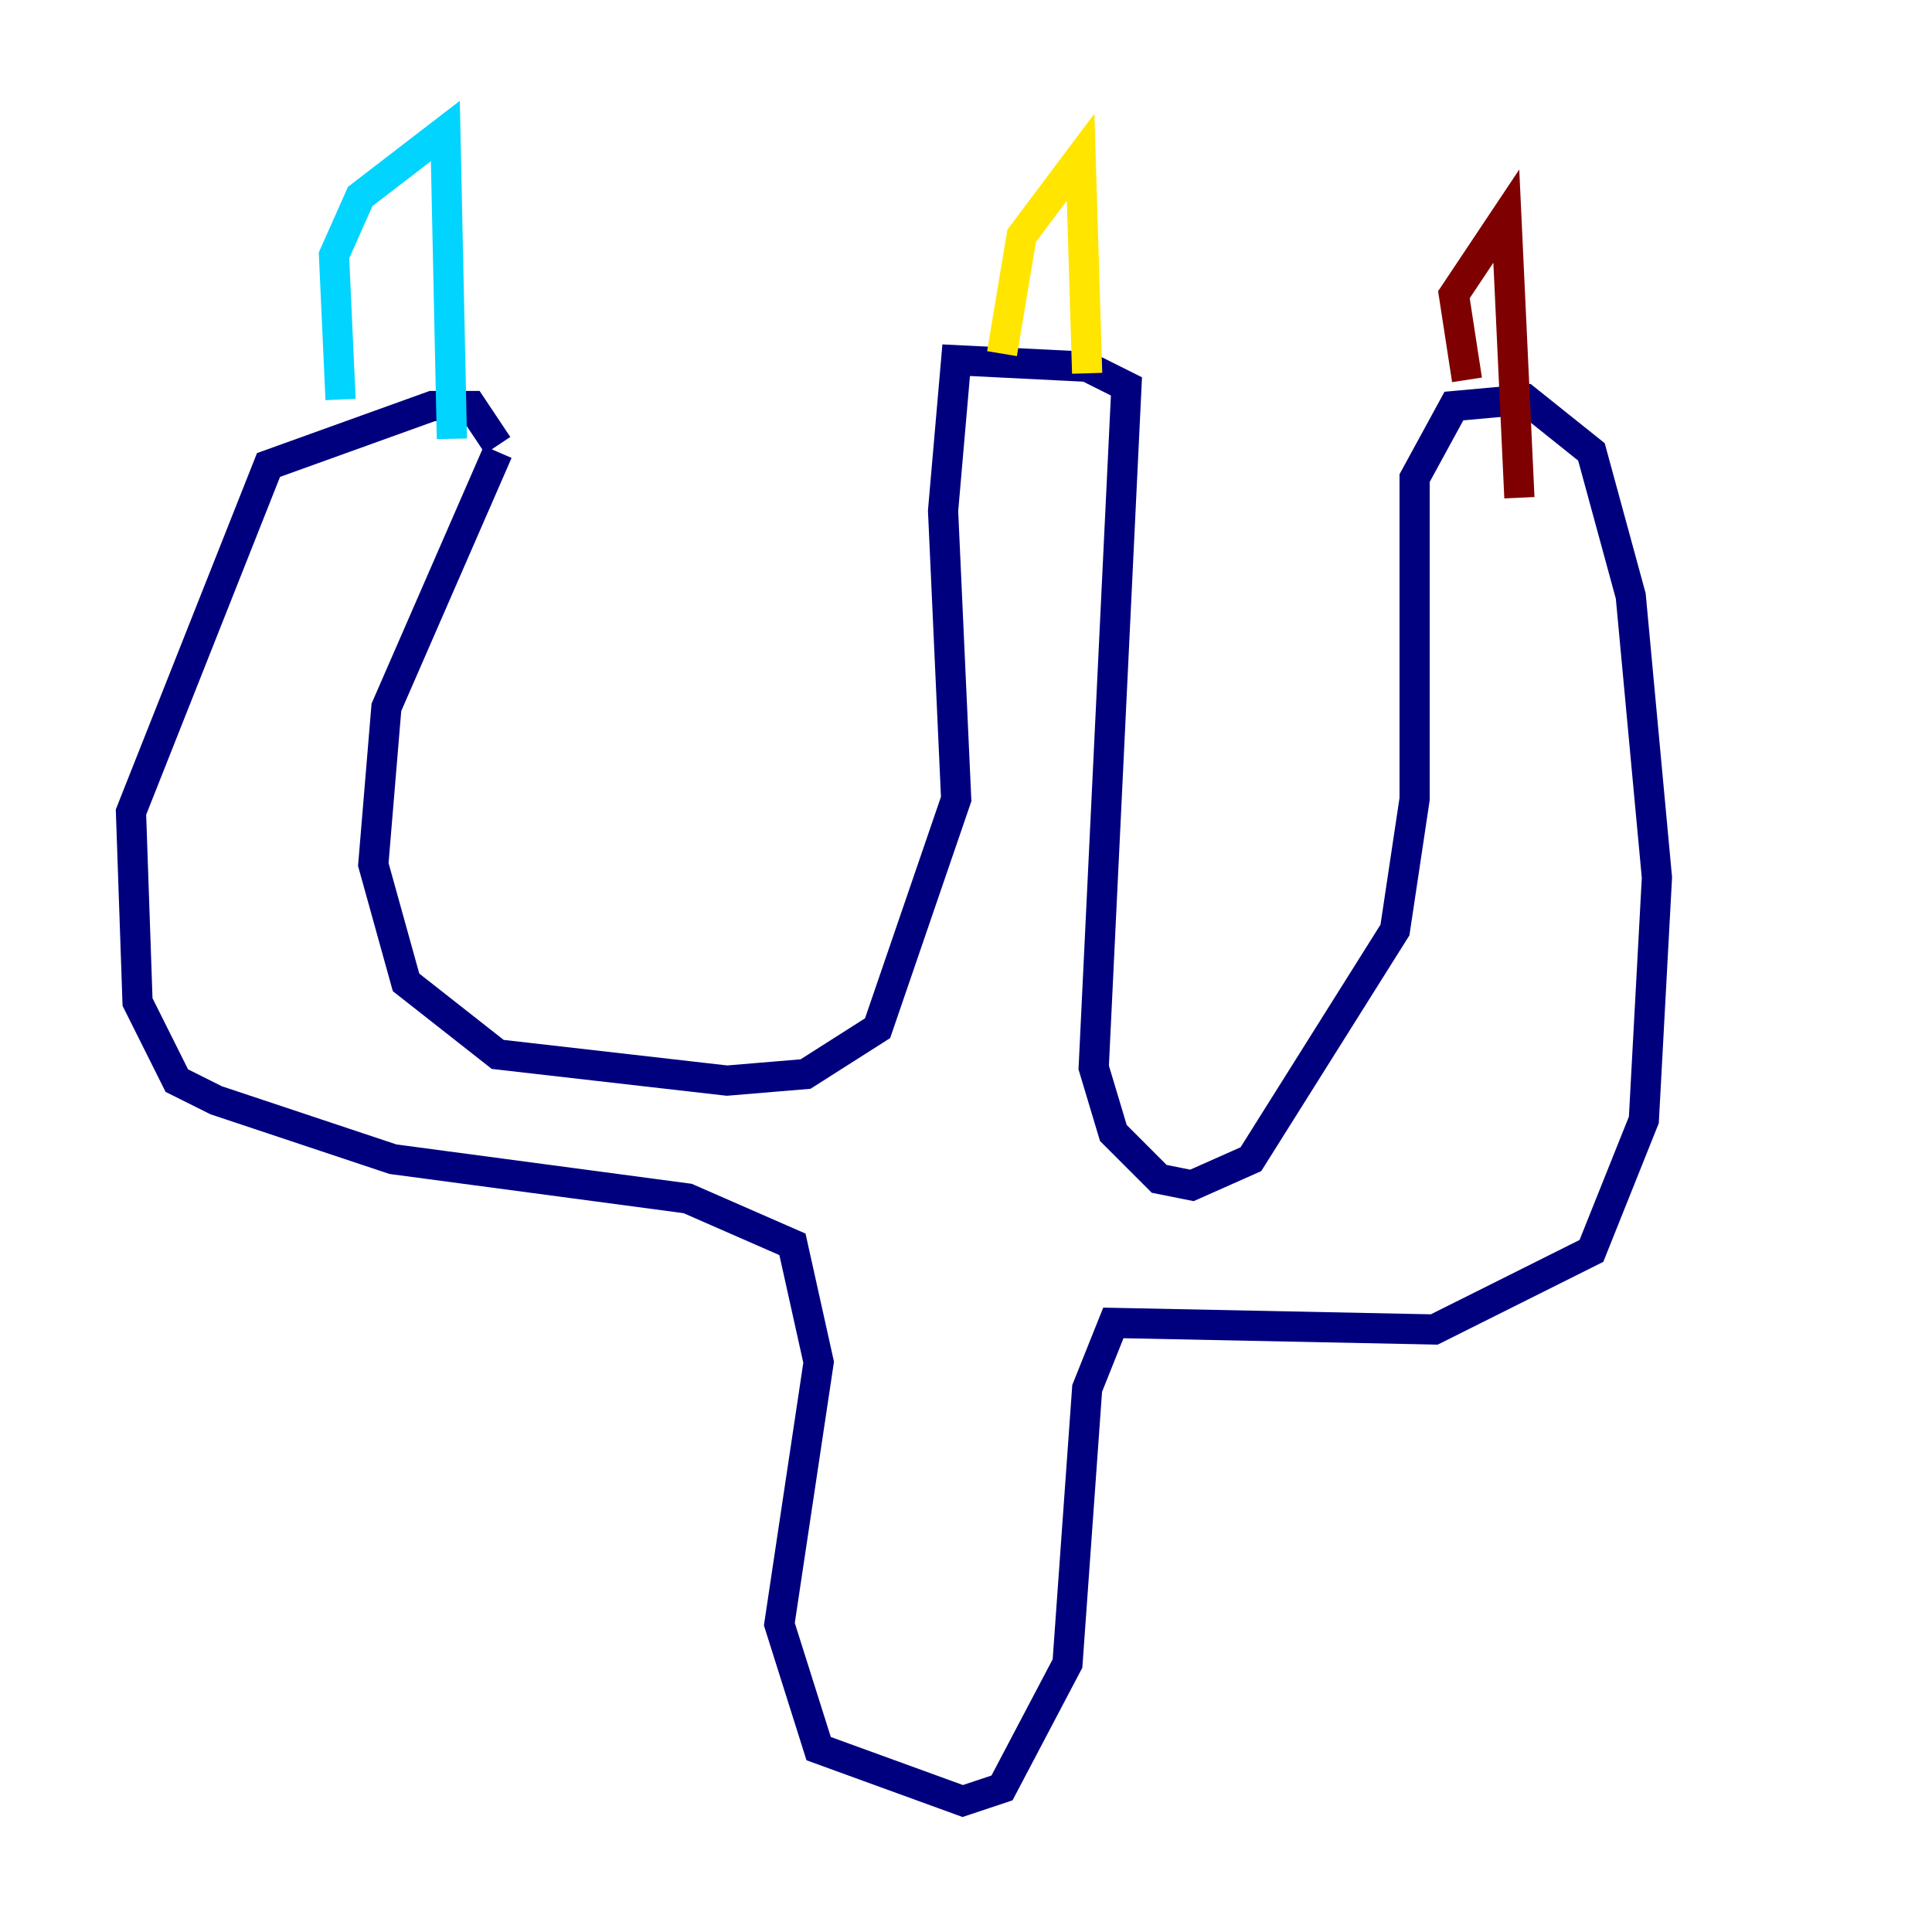 <?xml version="1.0" encoding="utf-8" ?>
<svg baseProfile="tiny" height="128" version="1.2" viewBox="0,0,128,128" width="128" xmlns="http://www.w3.org/2000/svg" xmlns:ev="http://www.w3.org/2001/xml-events" xmlns:xlink="http://www.w3.org/1999/xlink"><defs /><polyline fill="none" points="32.976,29.939 25.6,46.861 24.732,57.275 26.902,65.085 32.976,69.858 48.163,71.593 53.37,71.159 58.142,68.122 63.349,52.936 62.481,33.844 63.349,23.864 72.027,24.298 74.63,25.6 72.461,70.725 73.763,75.064 76.8,78.102 78.969,78.536 82.875,76.8 92.42,61.614 93.722,52.936 93.722,31.675 96.325,26.902 101.098,26.468 105.437,29.939 108.041,39.485 109.776,58.142 108.909,74.197 105.437,82.875 95.024,88.081 73.763,87.647 72.027,91.986 70.725,110.21 66.386,118.454 63.783,119.322 54.237,115.851 51.634,107.607 54.237,90.251 52.502,82.441 45.559,79.403 26.034,76.8 14.319,72.895 11.715,71.593 9.112,66.386 8.678,53.803 17.79,30.807 28.637,26.902 31.241,26.902 32.976,29.505" stroke="#00007f" stroke-width="2" /><polyline fill="none" points="22.563,26.468 22.129,16.922 23.864,13.017 29.505,8.678 29.939,29.071" stroke="#00d4ff" stroke-width="2" /><polyline fill="none" points="66.386,23.43 67.688,15.62 71.593,10.414 72.027,24.732" stroke="#ffe500" stroke-width="2" /><polyline fill="none" points="97.193,25.166 96.325,19.525 99.797,14.319 100.664,32.976" stroke="#7f0000" stroke-width="2" /></svg>